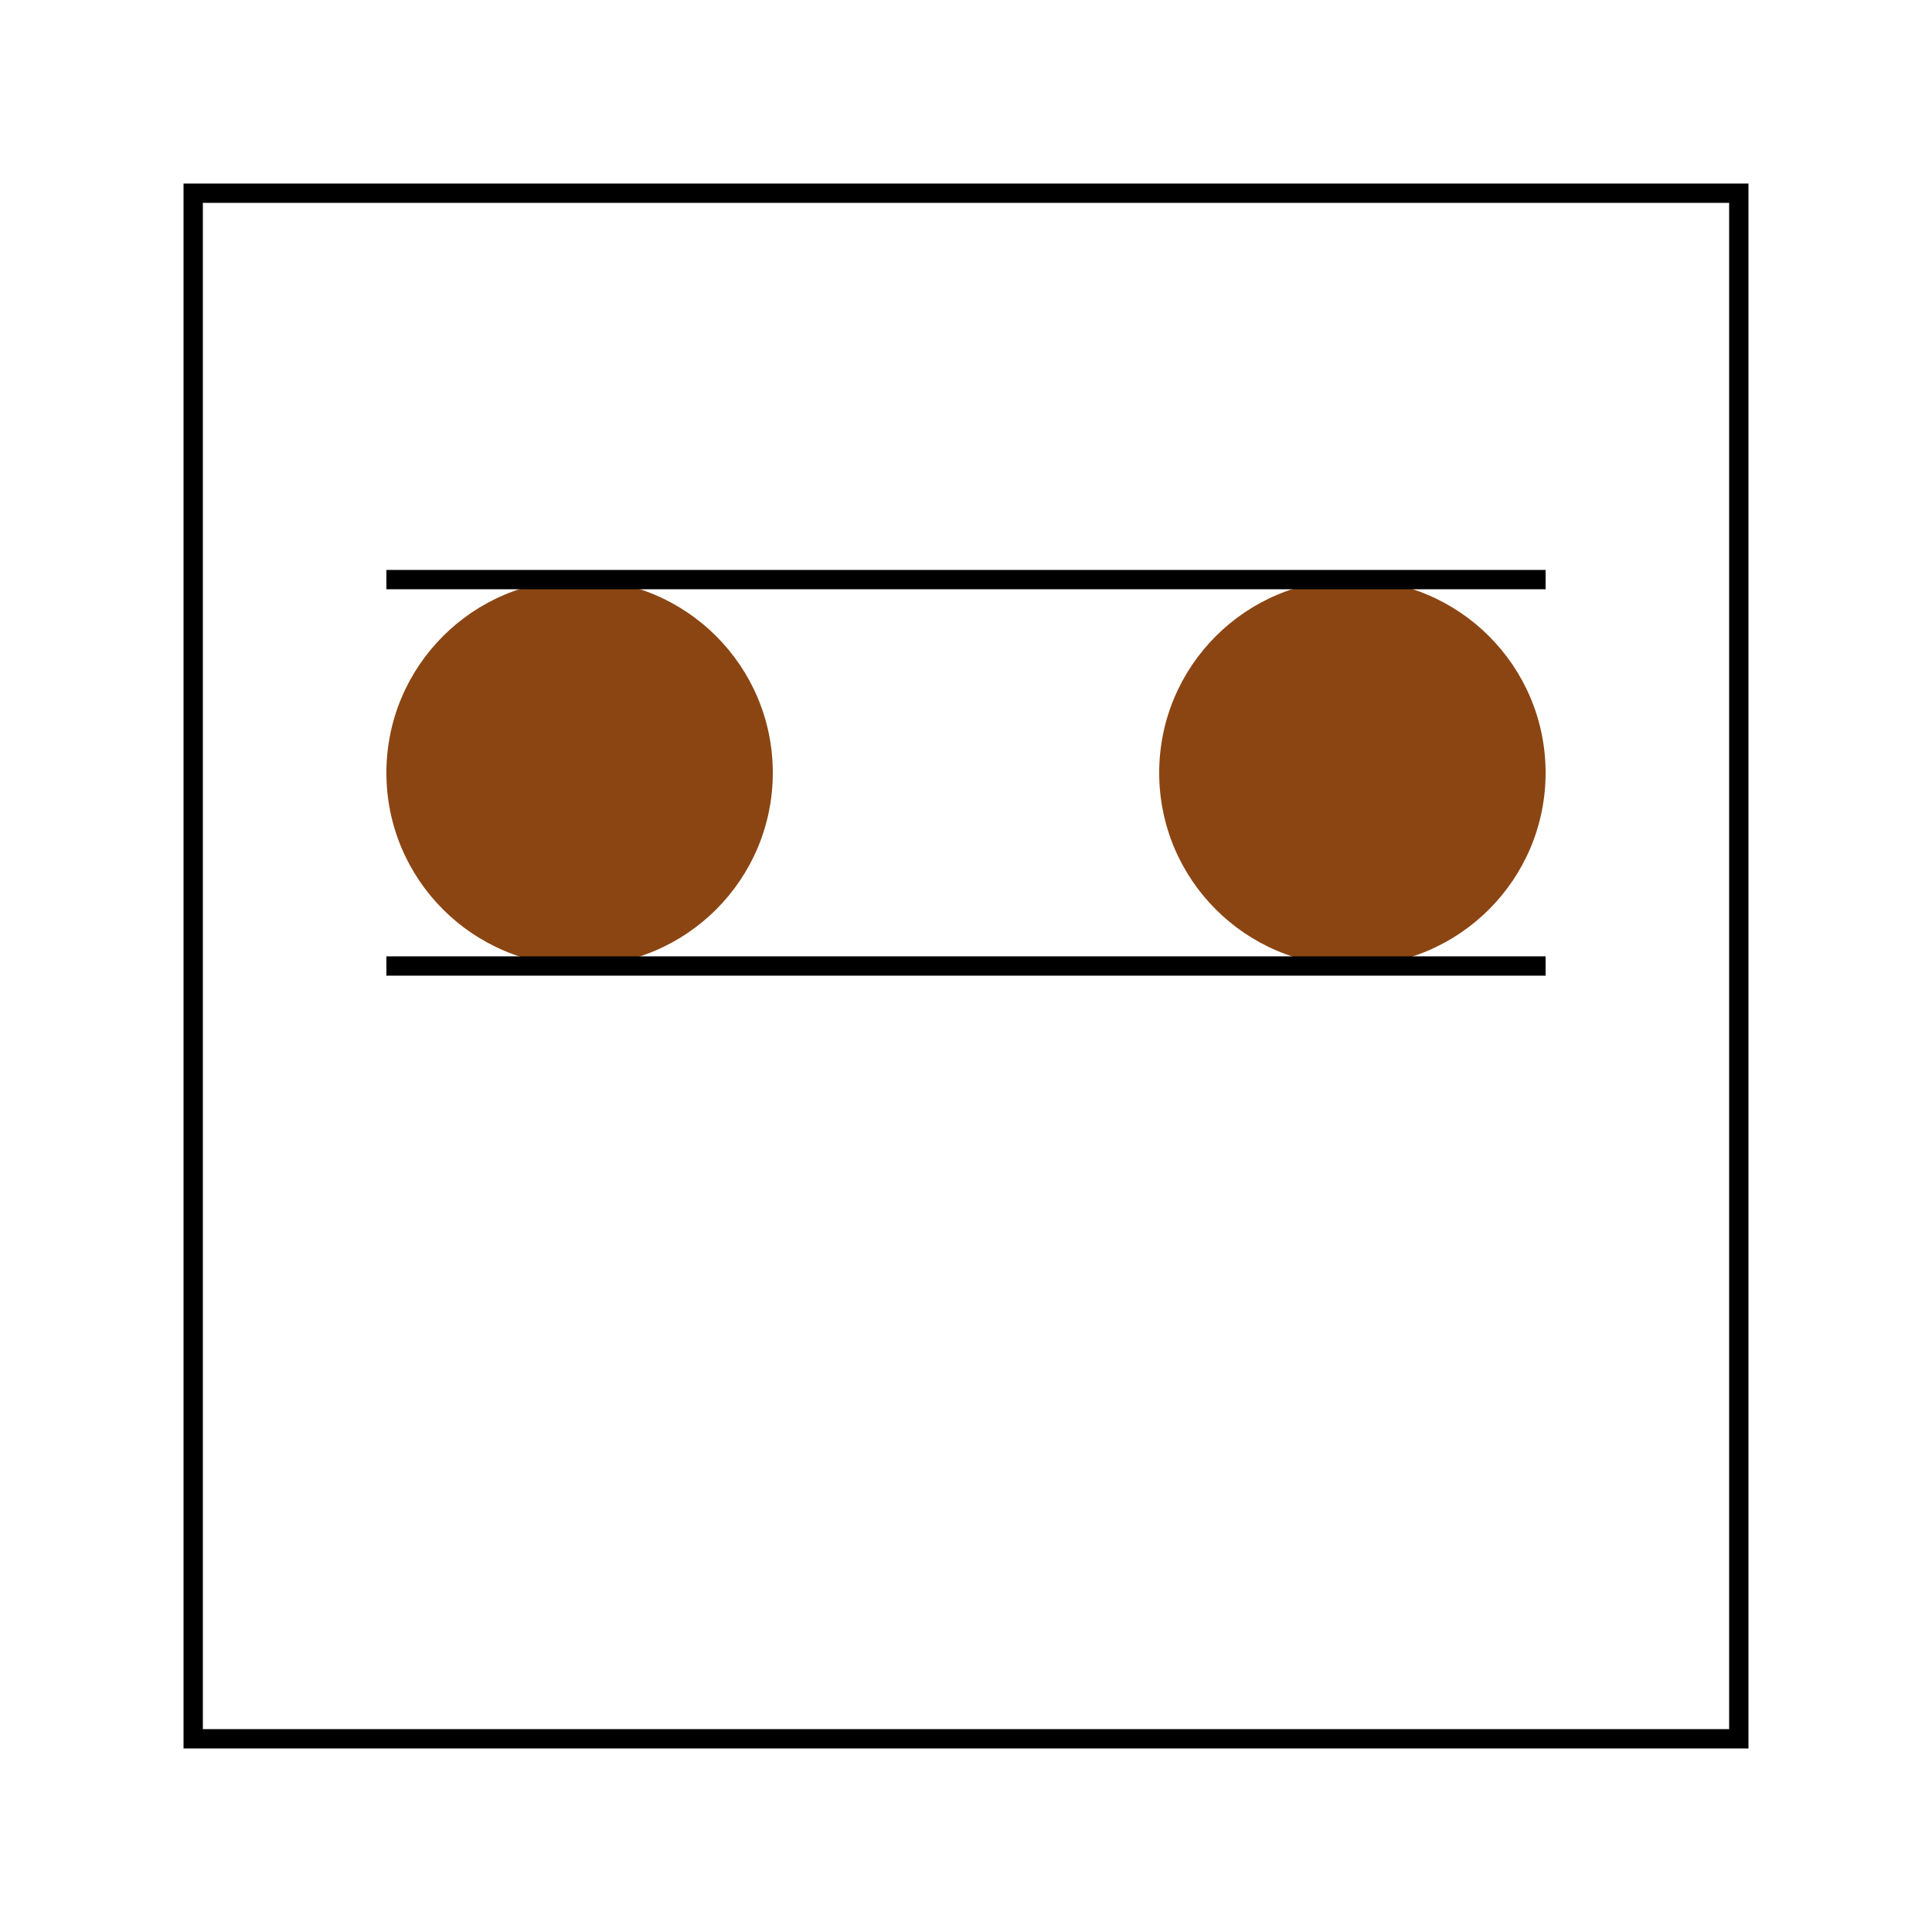 <svg width="200" height="200">
  <rect x="20" y="20" width="160" height="160" fill="none" stroke="black" stroke-width="2" />
  <circle cx="60" cy="80" r="20" fill="#8B4513" />
  <circle cx="140" cy="80" r="20" fill="#8B4513" />
  <line x1="40" y1="60" x2="160" y2="60" stroke="black" stroke-width="2" />
  <line x1="40" y1="100" x2="160" y2="100" stroke="black" stroke-width="2" />
</svg>